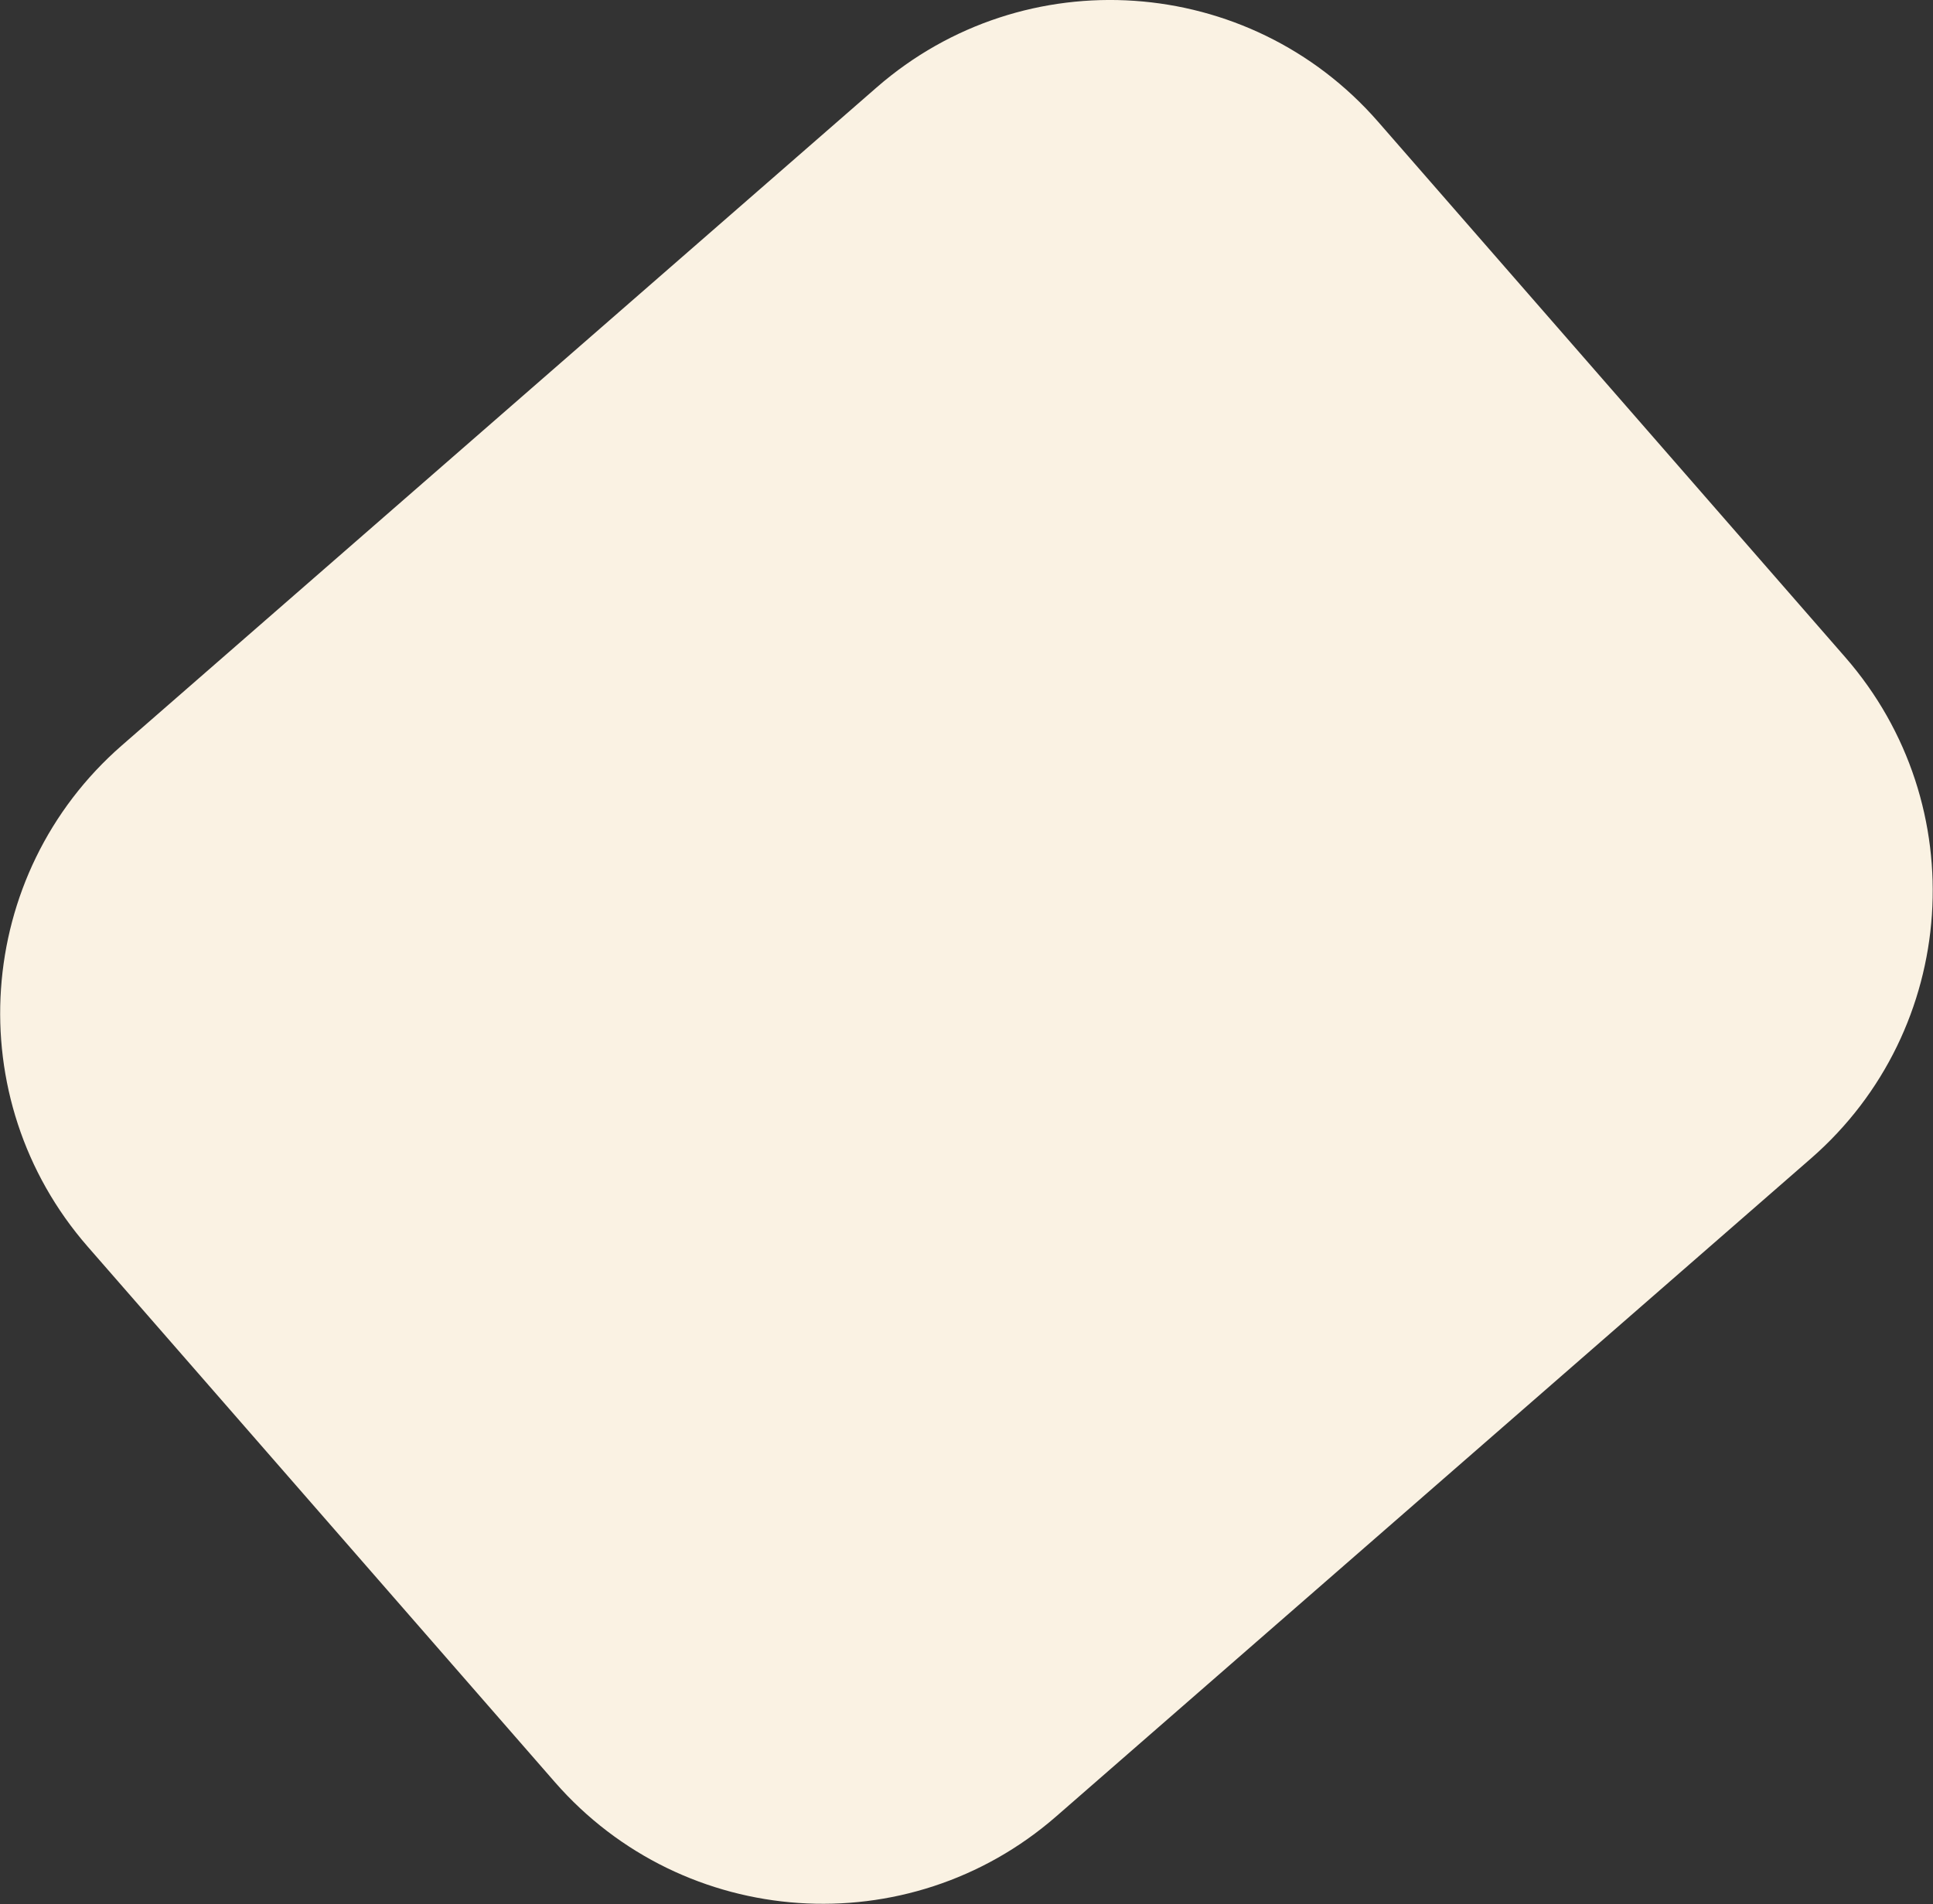 <?xml version="1.0" encoding="UTF-8" standalone="no"?>
<!DOCTYPE svg PUBLIC "-//W3C//DTD SVG 1.1//EN" "http://www.w3.org/Graphics/SVG/1.1/DTD/svg11.dtd">
<svg width="100%" height="100%" viewBox="0 0 2450 2414" version="1.1" xmlns="http://www.w3.org/2000/svg" xmlns:xlink="http://www.w3.org/1999/xlink" xml:space="preserve" xmlns:serif="http://www.serif.com/" style="fill-rule:evenodd;clip-rule:evenodd;stroke-linejoin:round;stroke-miterlimit:2;">
    <rect x="0" y="0" width="2450" height="2414" fill="#333333" stroke="none"/>
    <g transform="matrix(1,0,0,1,-253.418,632.063)">
        <g transform="matrix(0.983,1.127,-1.413,1.232,1946.33,-1684.65)">
            <path d="M1535.43,641.775C1535.43,509.205 1400.48,401.575 1234.25,401.575L631.89,401.575C465.663,401.575 330.709,509.205 330.709,641.775L330.709,1318.86C330.709,1451.42 465.663,1559.06 631.89,1559.06L1234.25,1559.06C1400.48,1559.06 1535.43,1451.42 1535.43,1318.86L1535.43,641.775Z" style="fill:rgb(250,242,227);"/>
        </g>
    </g>
</svg>
